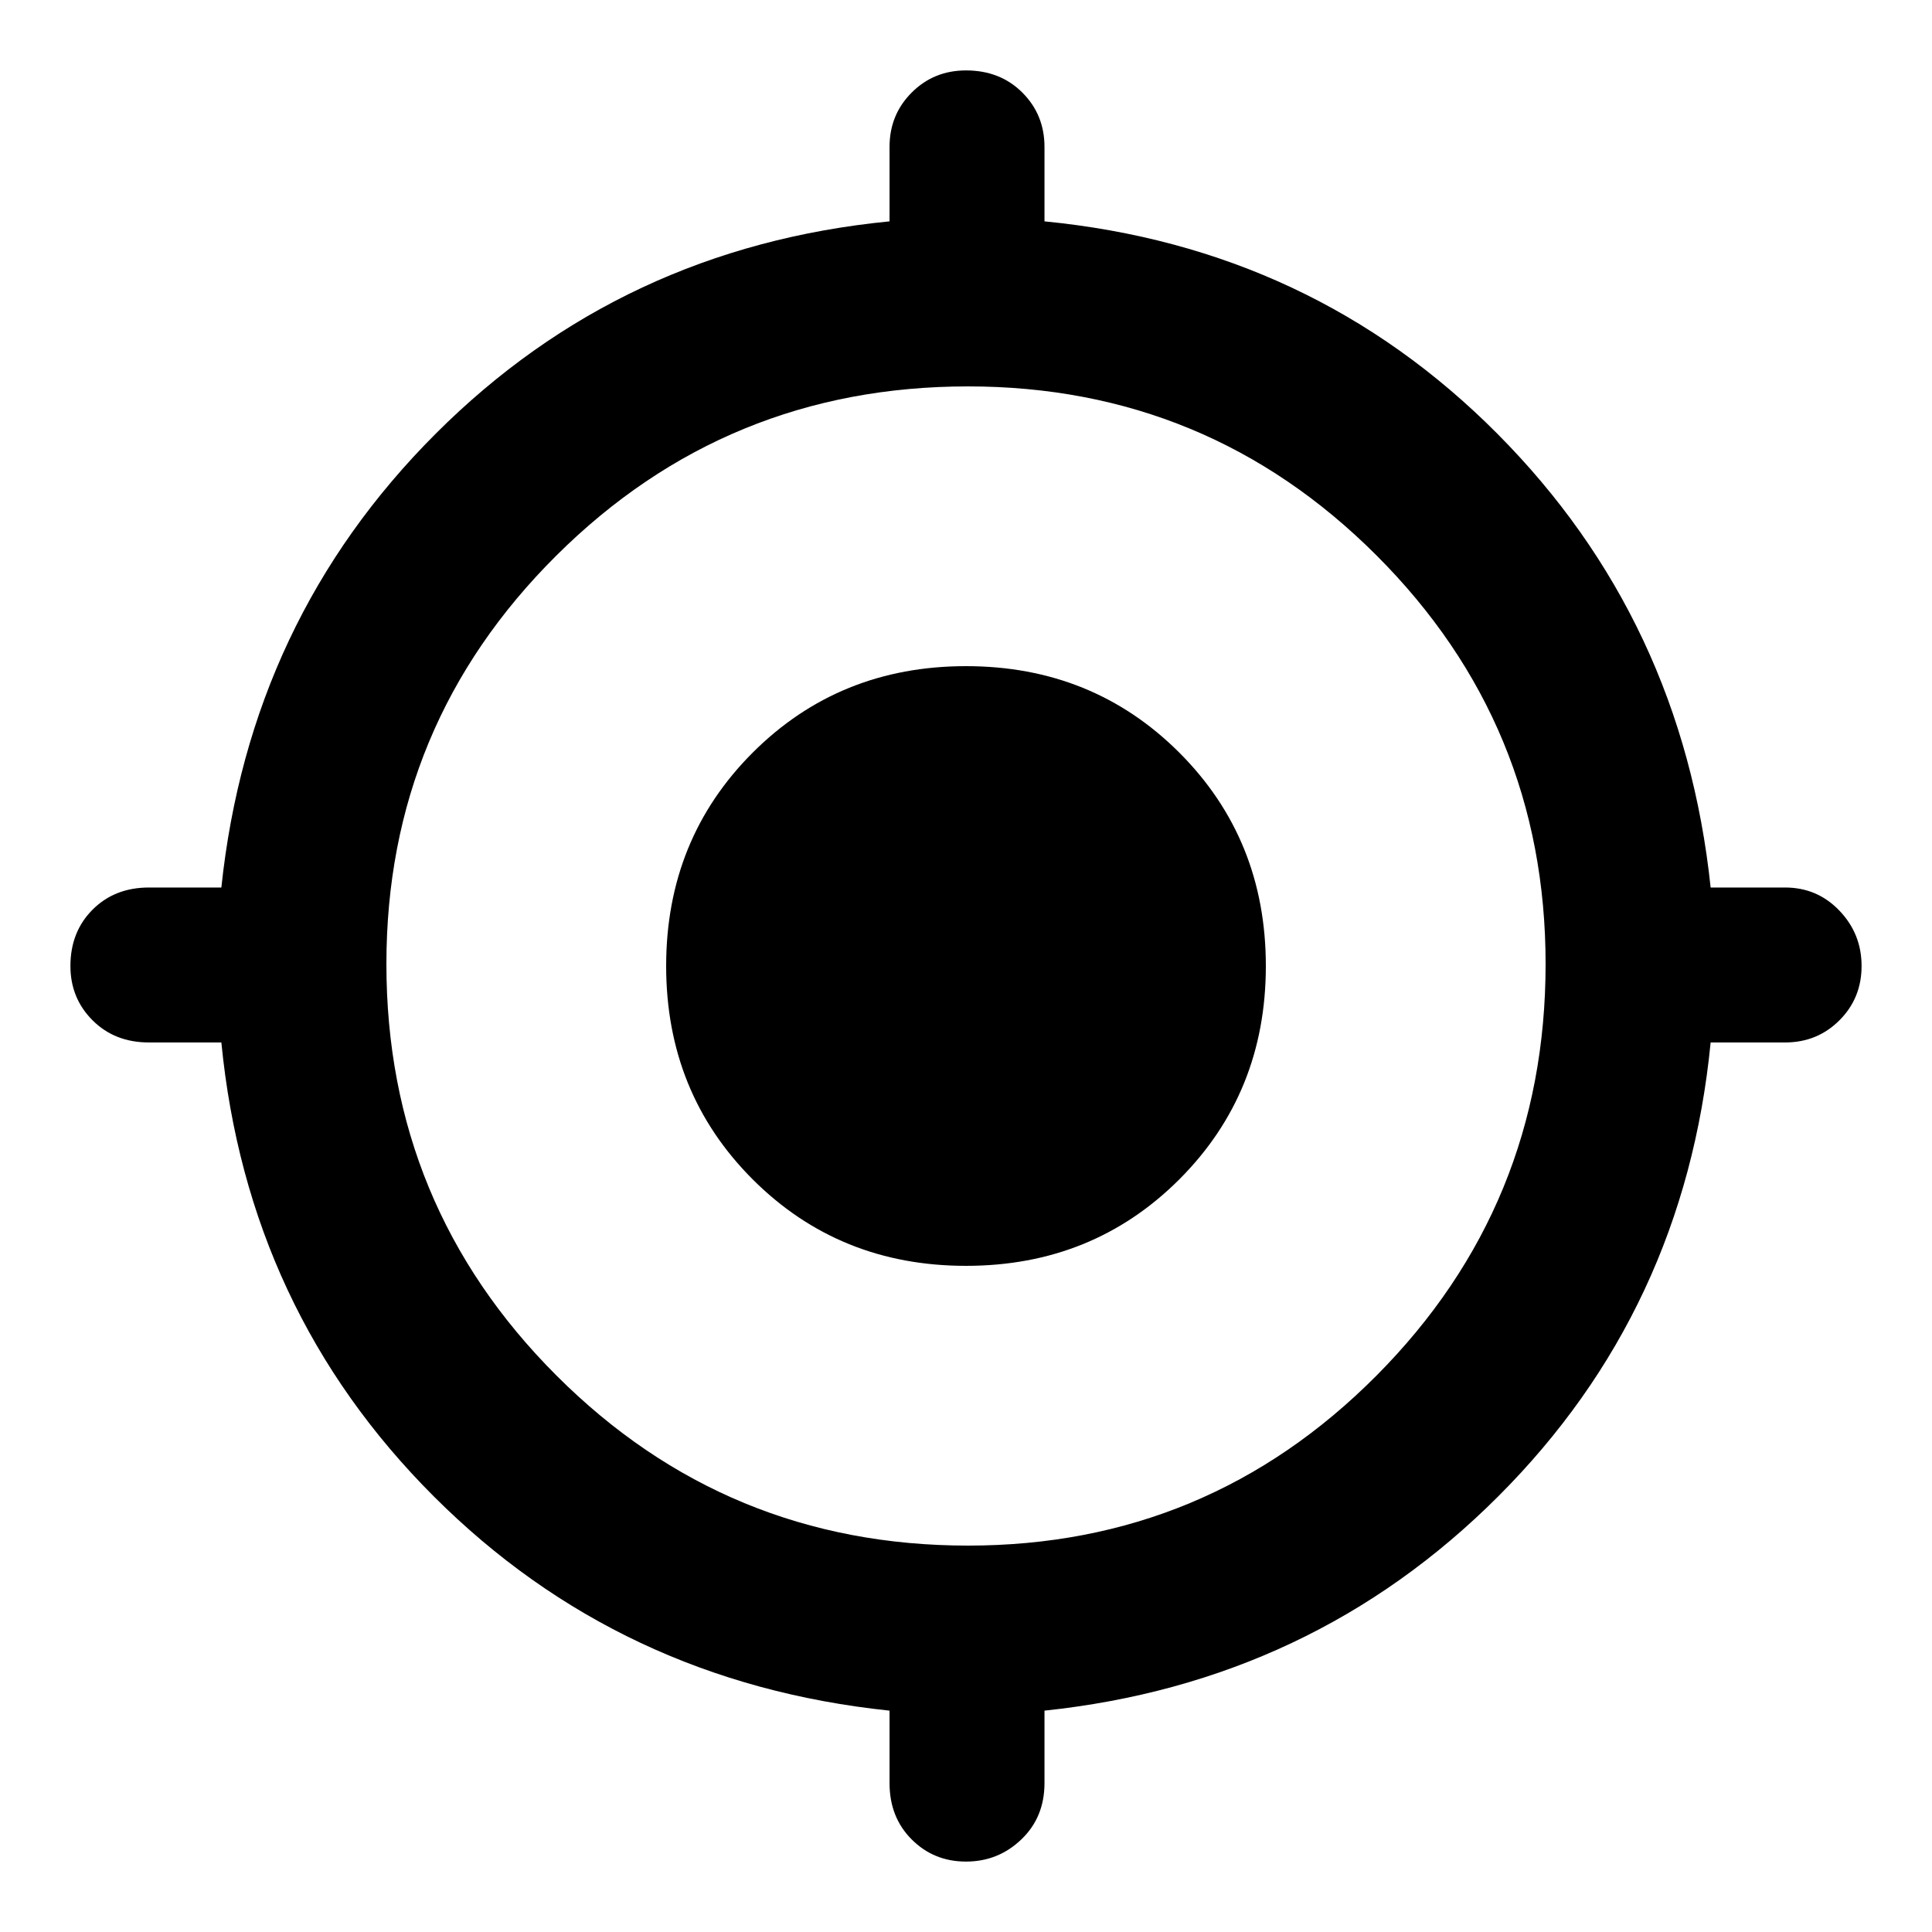 <svg xmlns="http://www.w3.org/2000/svg" height="40" width="40"><path d="M20 38.542q-.667 0-1.125-.459-.458-.458-.458-1.166v-1.5q-5.584-.584-9.438-4.438-3.854-3.854-4.396-9.396h-1.5q-.708 0-1.166-.458-.459-.458-.459-1.125 0-.708.459-1.167.458-.458 1.166-.458h1.5q.584-5.542 4.438-9.396 3.854-3.854 9.396-4.396V3.042q0-.667.458-1.125.458-.459 1.125-.459.708 0 1.167.459.458.458.458 1.125v1.541q5.542.542 9.375 4.396t4.417 9.396h1.541q.667 0 1.125.479.459.479.459 1.146 0 .667-.459 1.125-.458.458-1.125.458h-1.541q-.542 5.542-4.396 9.396-3.854 3.854-9.396 4.438v1.5q0 .708-.479 1.166-.479.459-1.146.459ZM20.042 32Q25 32 28.5 28.479t3.5-8.521Q32 15 28.5 11.5T20.042 8q-5 0-8.521 3.5Q8 15 8 19.958q0 5 3.521 8.521Q15.042 32 20.042 32ZM20 26.208q-2.625 0-4.417-1.791-1.791-1.792-1.791-4.417t1.791-4.417q1.792-1.791 4.417-1.791t4.417 1.791q1.791 1.792 1.791 4.417t-1.791 4.417Q22.625 26.208 20 26.208Z"/></svg>